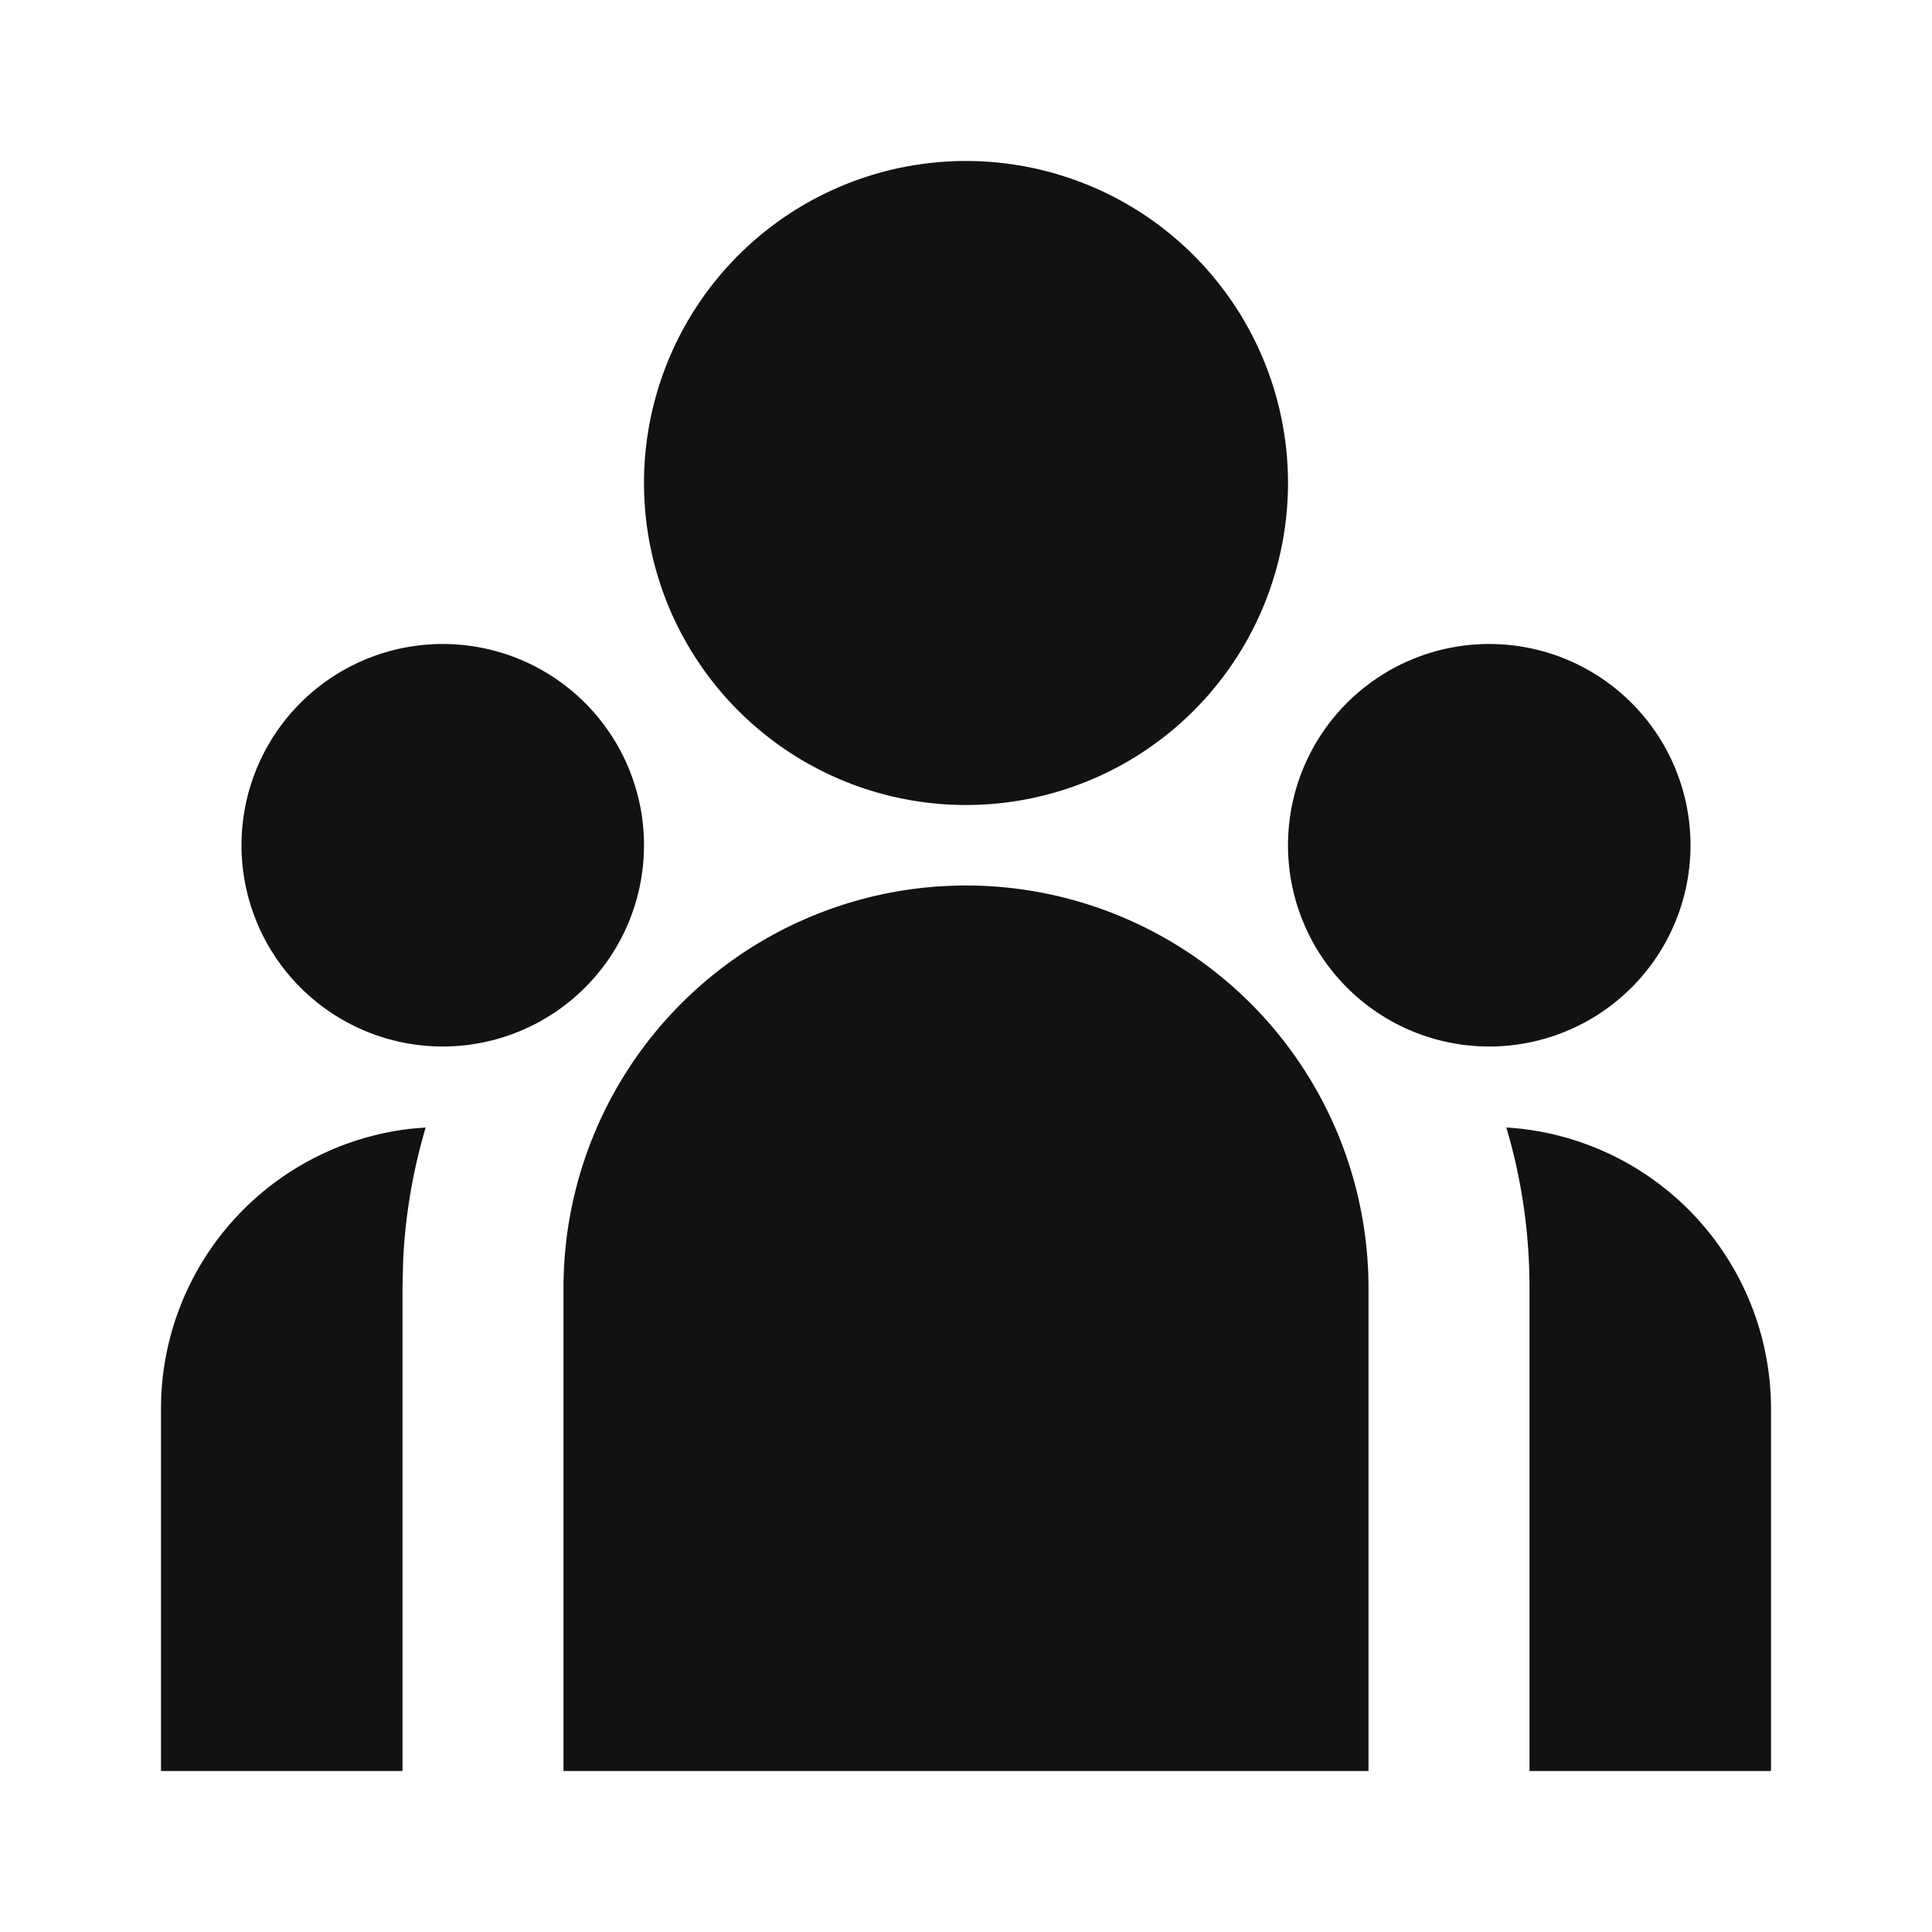 <svg width="24" height="24" fill="none" xmlns="http://www.w3.org/2000/svg"><g clip-path="url(#a)"><path d="M12 11a5 5 0 0 1 5 5v6H7v-6a5 5 0 0 1 5-5Zm-6.712 3.006a6.984 6.984 0 0 0-.28 1.65L5 16v6H2v-4.5a3.5 3.5 0 0 1 3.119-3.48l.17-.014h-.001Zm13.424 0A3.501 3.501 0 0 1 22 17.5V22h-3v-6c0-.693-.1-1.362-.288-1.994ZM5.5 8a2.5 2.5 0 1 1 0 5 2.5 2.5 0 0 1 0-5Zm13 0a2.5 2.5 0 1 1 0 5 2.5 2.5 0 0 1 0-5ZM12 2a4 4 0 1 1 0 8 4 4 0 0 1 0-8Z" fill="#121212"/></g><defs><clipPath id="a"><path fill="#fff" d="M0 0h24v24H0z"/></clipPath></defs></svg>